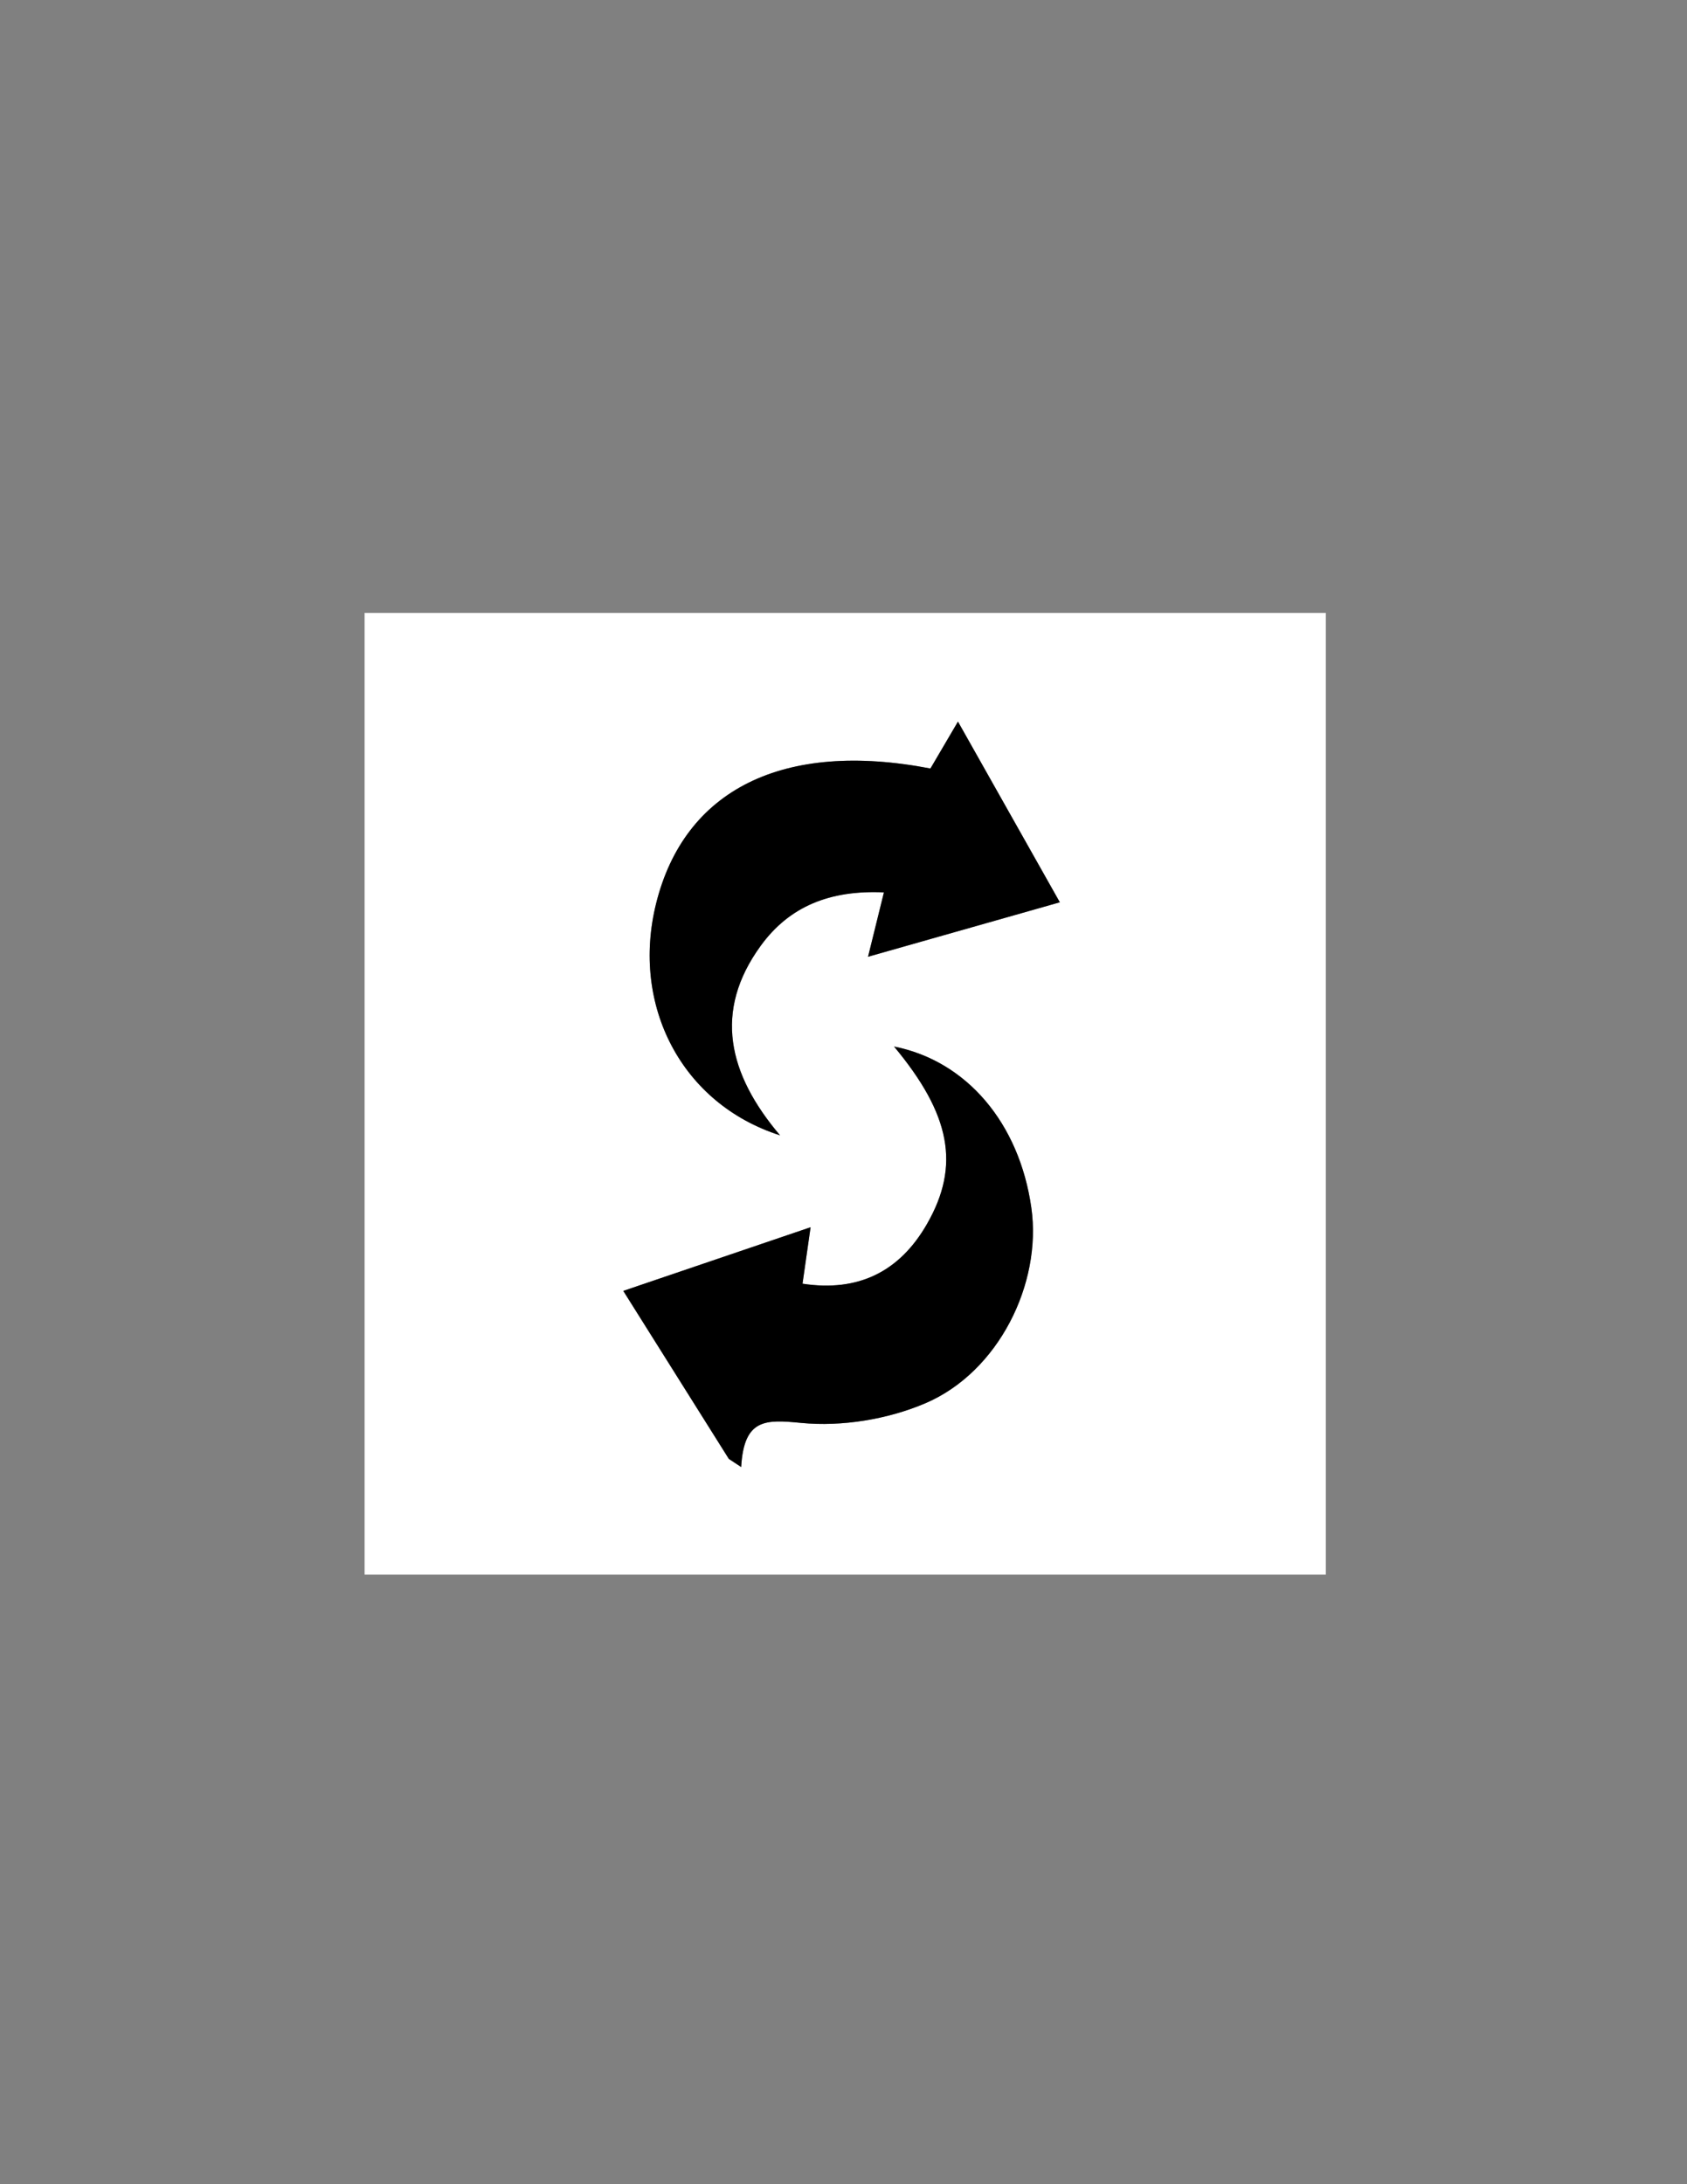<?xml version="1.0" encoding="utf-8"?>
<!-- Generator: Adobe Illustrator 16.0.0, SVG Export Plug-In . SVG Version: 6.00 Build 0)  -->
<!DOCTYPE svg PUBLIC "-//W3C//DTD SVG 1.1//EN" "http://www.w3.org/Graphics/SVG/1.1/DTD/svg11.dtd">
<svg version="1.1" id="Layer_1" xmlns="http://www.w3.org/2000/svg" xmlns:xlink="http://www.w3.org/1999/xlink" x="0px" y="0px"
	 width="612px" height="792px" viewBox="0 0 612 792" enable-background="new 0 0 612 792" xml:space="preserve">
<rect x="0" y="0" width="612" height="792" fill="#808080" stroke="none"/>
<g>
	<path fill-rule="evenodd" clip-rule="evenodd" fill="#FFFFFF" d="M132.266,222.266c116.234,0,232.469,0,348.707,0
		c0,116.234,0,232.469,0,348.707c-116.238,0-232.473,0-348.707,0C132.266,454.734,132.266,338.5,132.266,222.266z M264.402,529.004
		c1.488,0.98,2.98,1.965,4.473,2.945c1.023-17.691,8.926-17.23,21.777-15.992c14.742,1.426,31.332-1.277,45.02-7.113
		c26.586-11.336,42.371-43.41,38.477-70.879c-4.352-30.77-23.547-53.301-49.816-58.488c20.594,24.707,24.051,43.195,12.004,64.258
		c-9.973,17.441-25.047,24.836-45.203,21.738c0.891-6.207,1.777-12.426,2.926-20.469c-23.645,8.035-45.012,15.289-67.949,23.078
		C239.996,490.176,252.199,509.59,264.402,529.004z M337.535,278.664c-53.488-10.297-89.289,7.711-99.531,49
		c-9.152,36.914,9.246,72.594,44.98,84.016c-18.859-22.219-24.277-45-7.02-68.73c10.406-14.313,25.098-20.25,44.699-19.371
		c-2.18,8.828-3.609,14.625-5.762,23.344c23.852-6.77,45.504-12.914,69.582-19.746c-12.883-22.828-24.359-43.176-36.961-65.52
		C343.477,268.547,340.734,273.219,337.535,278.664z"/>
	<path fill-rule="evenodd" clip-rule="evenodd" d="M264.402,529.004c-12.203-19.414-24.406-38.828-38.293-60.922
		c22.938-7.789,44.305-15.043,67.949-23.078c-1.148,8.043-2.035,14.262-2.926,20.469c20.156,3.098,35.23-4.297,45.203-21.738
		c12.047-21.063,8.59-39.551-12.004-64.258c26.27,5.188,45.465,27.719,49.816,58.488c3.895,27.469-11.891,59.543-38.477,70.879
		c-13.688,5.836-30.277,8.539-45.02,7.113c-12.852-1.238-20.754-1.699-21.777,15.992
		C267.383,530.969,265.891,529.984,264.402,529.004z"/>
	<path fill-rule="evenodd" clip-rule="evenodd" d="M337.535,278.664c3.199-5.445,5.941-10.117,9.988-17.008
		c12.602,22.344,24.078,42.691,36.961,65.52c-24.078,6.832-45.73,12.977-69.582,19.746c2.152-8.719,3.582-14.516,5.762-23.344
		c-19.602-0.879-34.293,5.059-44.699,19.371c-17.258,23.73-11.84,46.512,7.02,68.73c-35.734-11.422-54.133-47.102-44.98-84.016
		C248.246,286.375,284.047,268.367,337.535,278.664z"/>
</g>
</svg>
